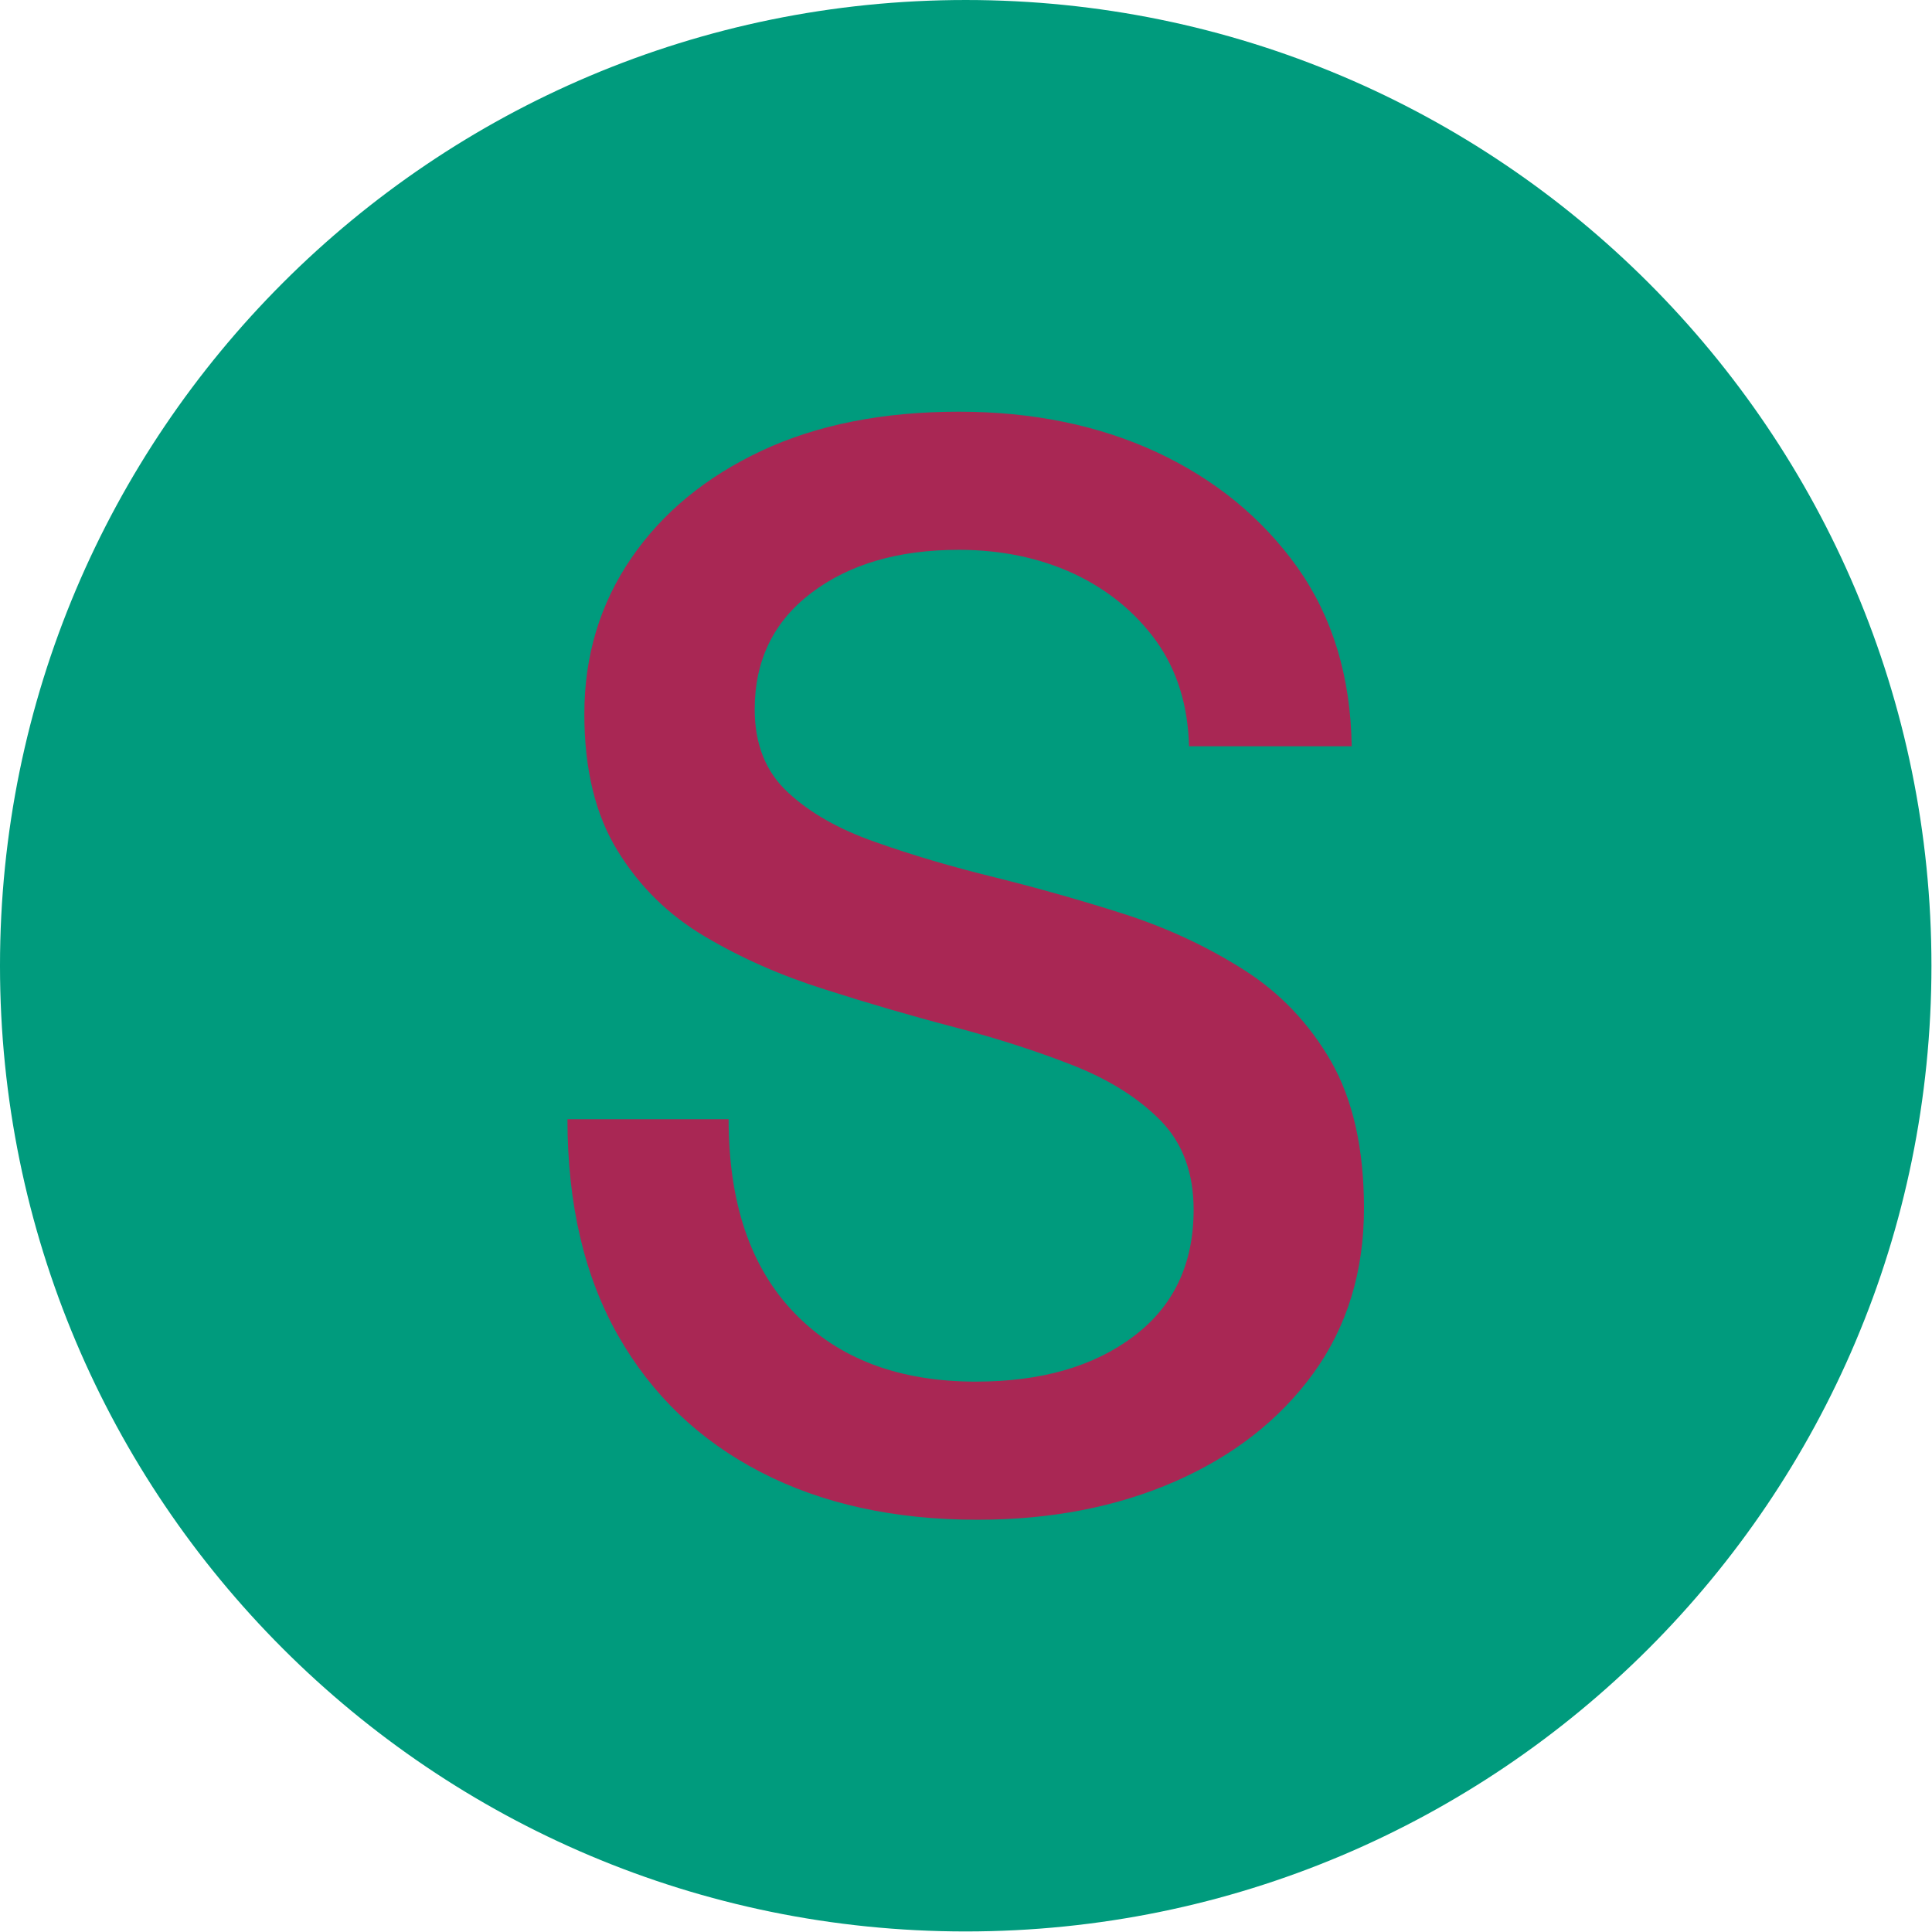 <svg xmlns="http://www.w3.org/2000/svg" version="1.1" xmlns:xlink="http://www.w3.org/1999/xlink" xmlns:svgjs="http://svgjs.dev/svgjs" width="2000" height="2000" viewBox="0 0 2000 2000"><g transform="matrix(1,0,0,1,-0.284,-0.284)"><svg viewBox="0 0 334 334" data-background-color="#ececea" preserveAspectRatio="xMidYMid meet" height="2000" width="2000" xmlns="http://www.w3.org/2000/svg" xmlns:xlink="http://www.w3.org/1999/xlink"><g id="tight-bounds" transform="matrix(1,0,0,1,0.047,0.048)"><svg viewBox="0 0 333.905 333.905" height="333.905" width="333.905"><g><svg></svg></g><g><svg viewBox="0 0 333.905 333.905" height="333.905" width="333.905"><g><path d="M0 166.952c0-92.205 74.747-166.952 166.952-166.952 92.205 0 166.952 74.747 166.953 166.952 0 92.205-74.747 166.952-166.953 166.953-92.205 0-166.952-74.747-166.952-166.953zM166.952 316.63c82.665 0 149.677-67.013 149.678-149.678 0-82.665-67.013-149.677-149.678-149.677-82.665 0-149.677 67.013-149.677 149.677 0 82.665 67.013 149.677 149.677 149.678z" data-fill-palette-color="tertiary" fill="#009b7d" stroke="transparent"></path><ellipse rx="160.274" ry="160.274" cx="166.952" cy="166.952" fill="#009b7d" stroke="transparent" stroke-width="0" fill-opacity="1" data-fill-palette-color="tertiary"></ellipse></g><g transform="matrix(1,0,0,1,98.103,71.173)"><svg viewBox="0 0 137.699 191.558" height="191.558" width="137.699"><g><svg viewBox="0 0 137.699 191.558" height="191.558" width="137.699"><g><svg viewBox="0 0 137.699 191.558" height="191.558" width="137.699"><g id="textblocktransform"><svg viewBox="0 0 137.699 191.558" height="191.558" width="137.699" id="textblock"><g><svg viewBox="0 0 137.699 191.558" height="191.558" width="137.699"><g transform="matrix(1,0,0,1,0,0)"><svg width="137.699" viewBox="3.4 -35.5 25.95 36.1" height="191.558" data-palette-color="#a92754"><path d="M16.75 0.6L16.75 0.6Q12.7 0.6 9.7-0.95 6.7-2.5 5.05-5.4 3.4-8.3 3.4-12.45L3.4-12.45 8.65-12.45Q8.65-8.35 10.8-6.13 12.95-3.9 16.7-3.9L16.7-3.9Q19.9-3.9 21.85-5.38 23.8-6.85 23.8-9.5L23.8-9.5Q23.8-11.3 22.73-12.4 21.65-13.5 19.88-14.2 18.1-14.9 16-15.45 13.9-16 11.78-16.68 9.65-17.35 7.88-18.4 6.1-19.45 5.03-21.2 3.95-22.95 3.95-25.65L3.95-25.65Q3.95-28.5 5.48-30.73 7-32.95 9.73-34.23 12.45-35.5 16.15-35.5L16.15-35.5Q19.75-35.5 22.6-34.18 25.45-32.85 27.18-30.43 28.9-28 28.95-24.6L28.95-24.6 23.65-24.6Q23.6-26.6 22.58-28.03 21.55-29.45 19.88-30.23 18.2-31 16.15-31L16.15-31Q13.2-31 11.35-29.6 9.5-28.2 9.5-25.8L9.5-25.8Q9.5-24.1 10.58-23.1 11.65-22.1 13.43-21.48 15.2-20.85 17.32-20.33 19.45-19.8 21.55-19.13 23.65-18.45 25.43-17.32 27.2-16.2 28.28-14.33 29.35-12.45 29.35-9.55L29.35-9.55Q29.35-6.45 27.7-4.17 26.05-1.9 23.2-0.65 20.35 0.6 16.75 0.6Z" opacity="1" transform="matrix(1,0,0,1,0,0)" fill="#a92754" class="wordmark-text-0" data-fill-palette-color="quaternary" id="text-0"></path></svg></g></svg></g></svg></g></svg></g><g></g></svg></g></svg></g></svg></g><defs></defs></svg><rect width="333.905" height="333.905" fill="none" stroke="none" visibility="hidden"></rect></g></svg></g></svg>